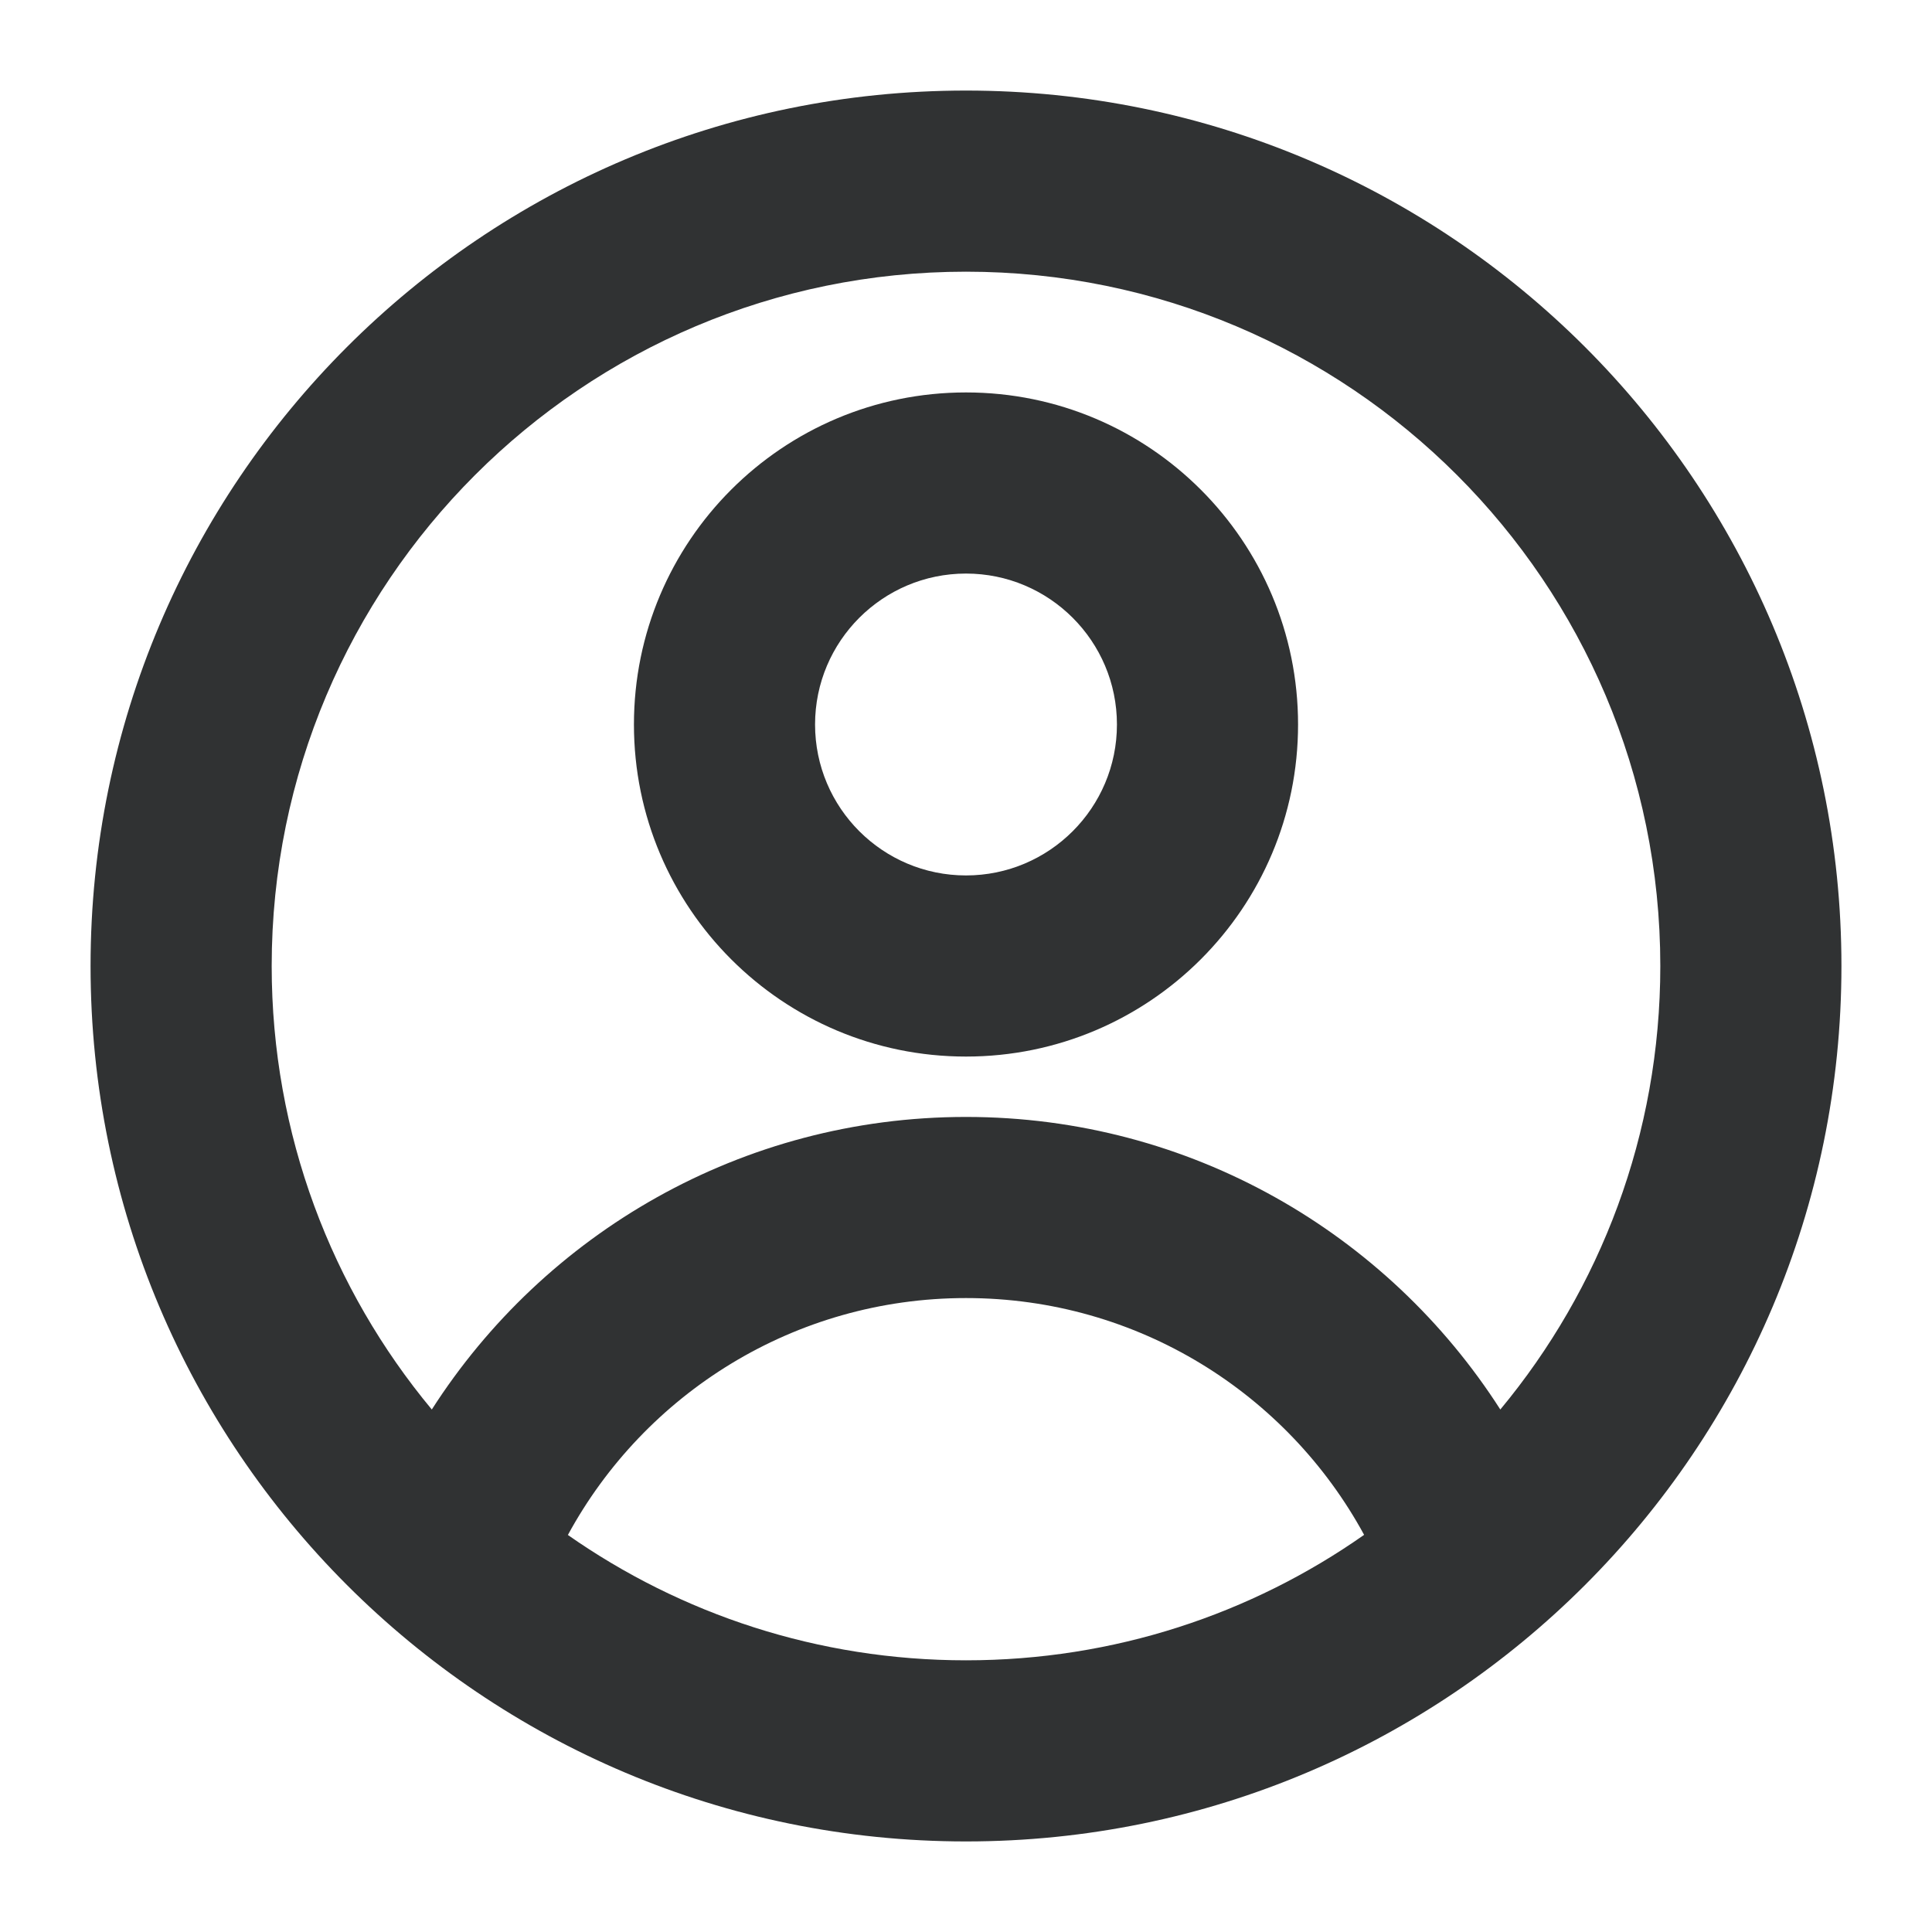 <svg width="16" height="16" viewBox="0 0 16 16" fill="none" xmlns="http://www.w3.org/2000/svg">
    <g clip-path="url(#clip0_53_2973)">
        <path fill-rule="evenodd" clip-rule="evenodd"
            d="M8 3.25C6.481 3.25 5.25 4.481 5.25 6C5.25 7.519 6.481 8.75 8 8.75C9.519 8.75 10.75 7.519 10.75 6C10.75 4.481 9.519 3.25 8 3.25ZM6.75 6C6.75 5.31 7.31 4.75 8 4.75C8.69 4.75 9.25 5.31 9.25 6C9.25 6.69 8.69 7.25 8 7.25C7.31 7.25 6.75 6.69 6.75 6Z"
            fill="#303233" />
        <path fill-rule="evenodd" clip-rule="evenodd"
            d="M8 0.75C3.996 0.75 0.75 3.996 0.75 8C0.75 12.004 3.996 15.25 8 15.25C12.004 15.25 15.25 12.004 15.25 8C15.25 3.996 12.004 0.75 8 0.75ZM2.25 8C2.25 4.824 4.824 2.25 8 2.25C11.176 2.25 13.75 4.824 13.75 8C13.75 9.396 13.252 10.677 12.425 11.673C11.492 10.216 9.859 9.25 8 9.25C6.142 9.25 4.509 10.216 3.576 11.673C2.748 10.677 2.25 9.396 2.25 8ZM4.703 12.712C5.637 13.366 6.773 13.75 8 13.75C9.227 13.75 10.364 13.366 11.297 12.711C10.662 11.543 9.424 10.75 8 10.75C6.577 10.75 5.338 11.543 4.703 12.712Z"
            fill="#303233" />
    </g>
    <defs>
        <clipPath id="clip0_53_2973">
            <rect width="16" height="16" fill="white" />
        </clipPath>
    </defs>
</svg>
